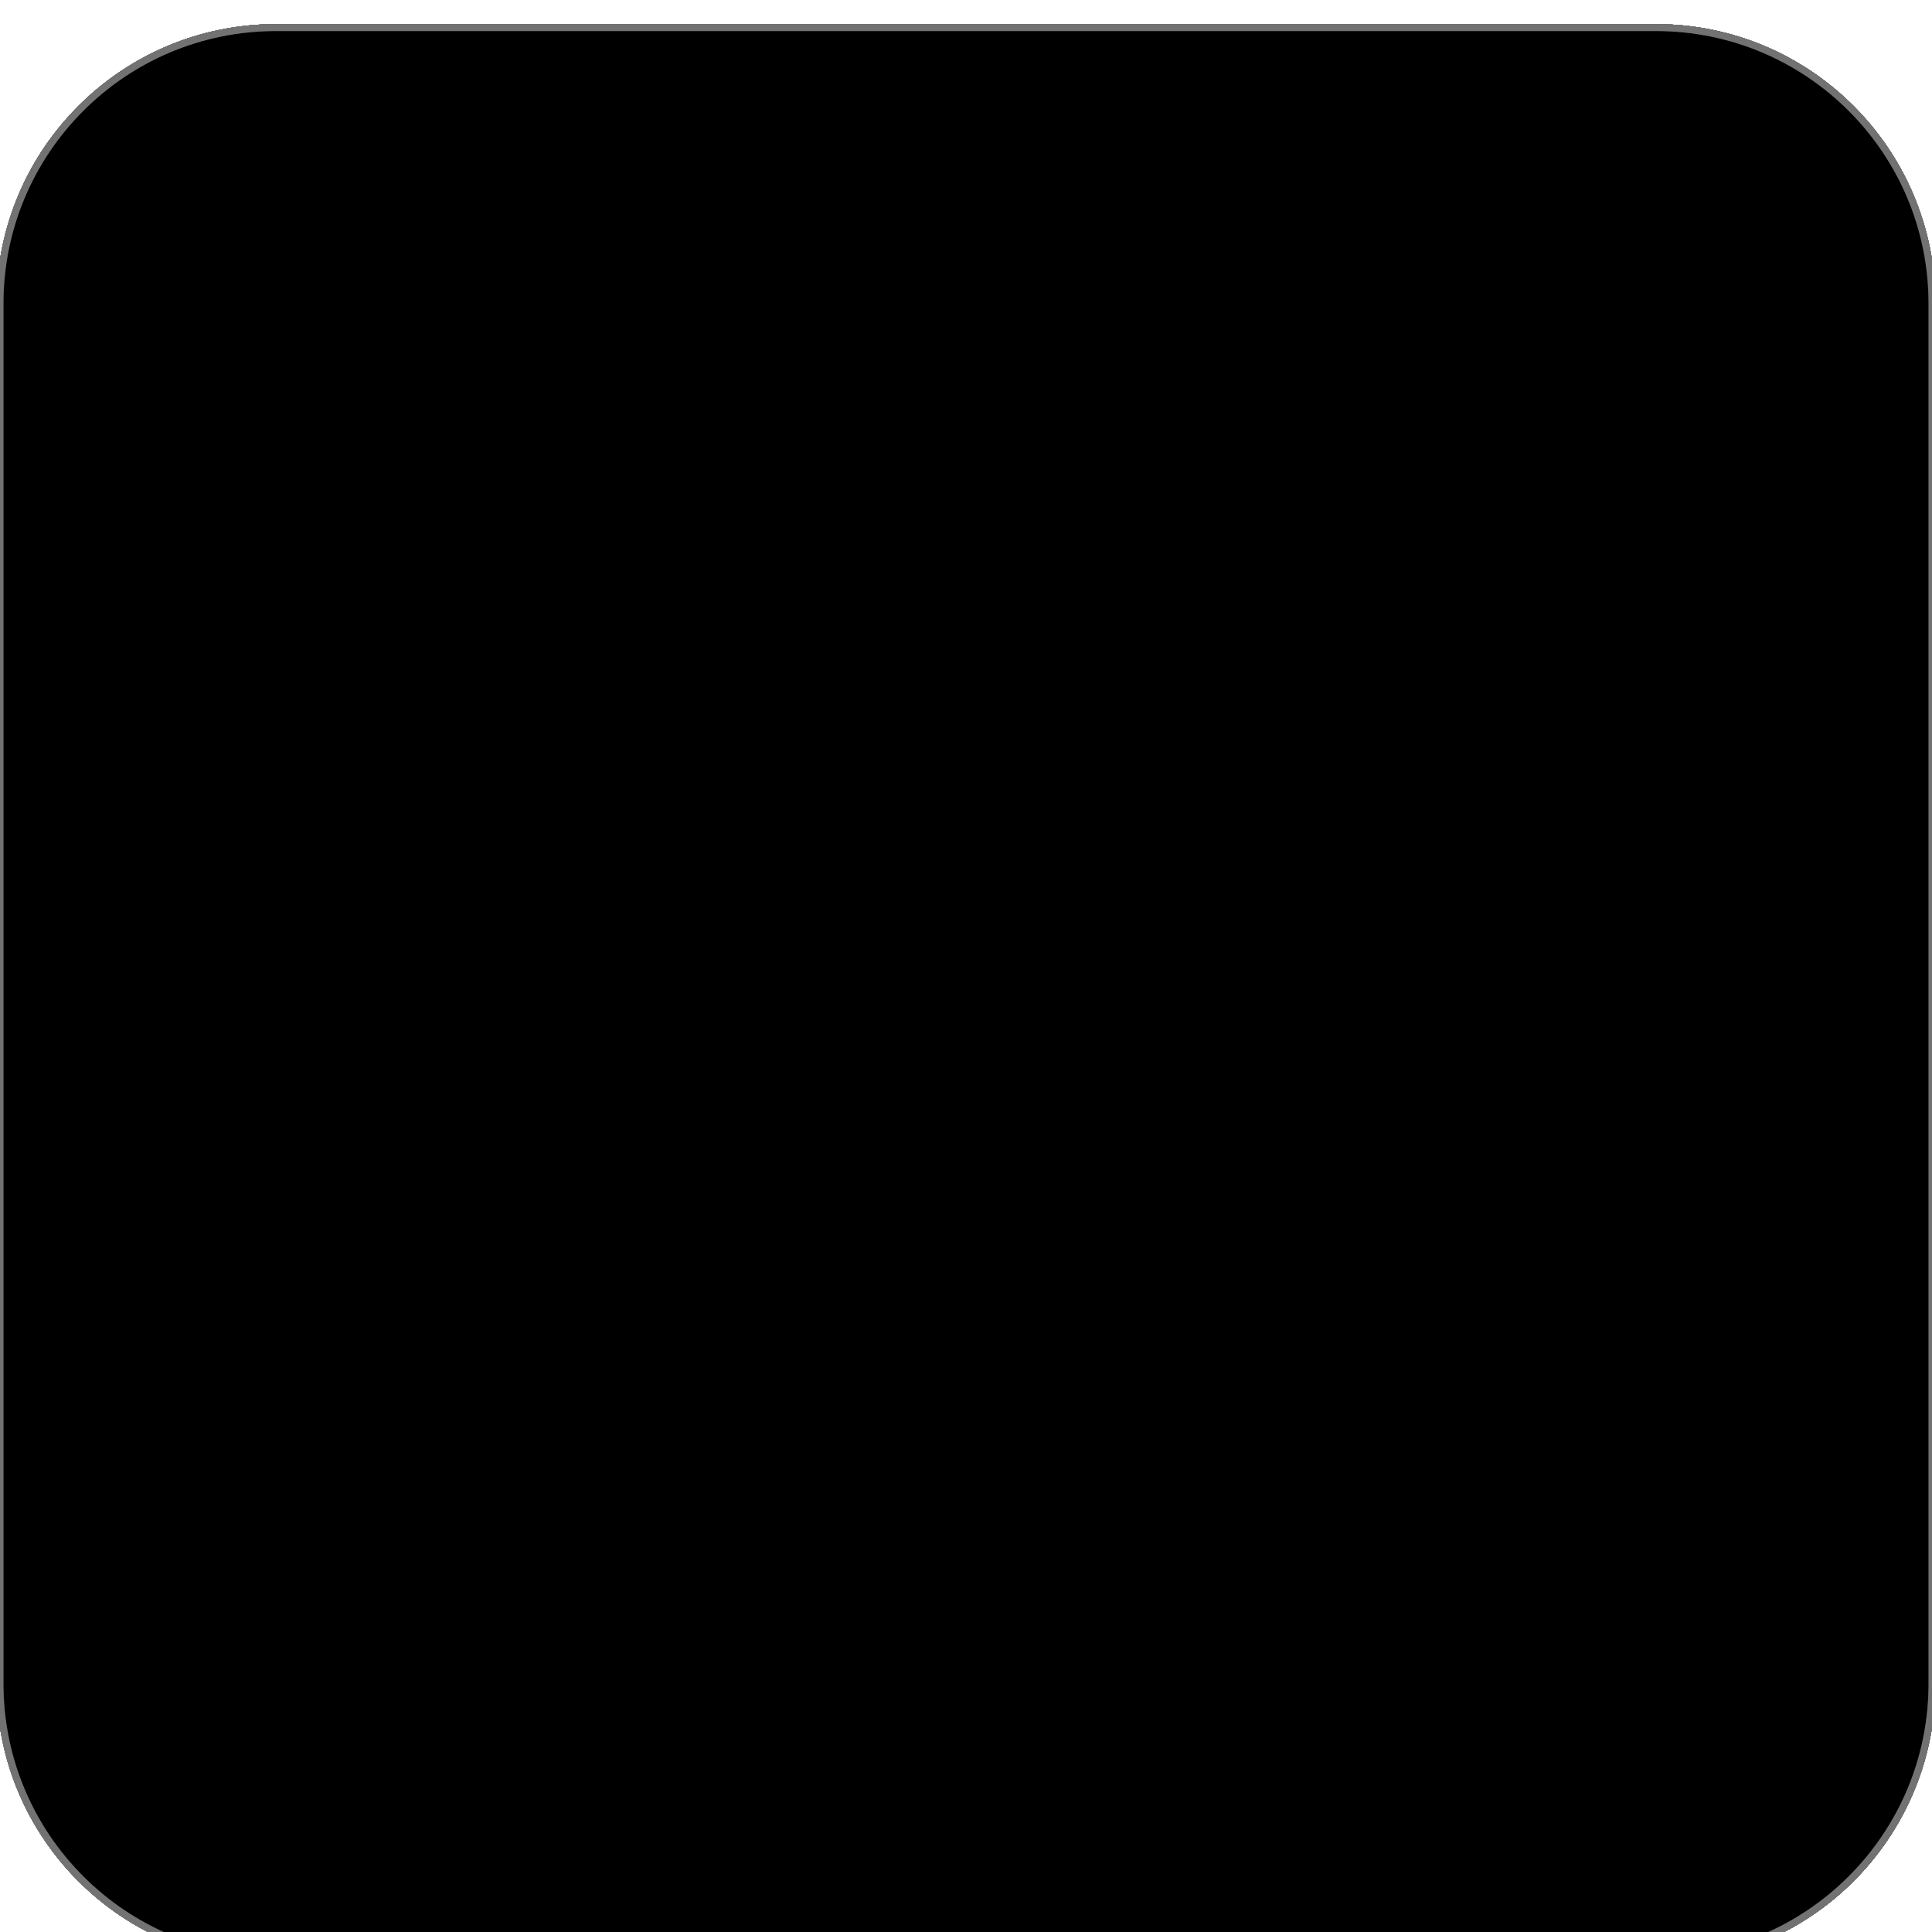 <svg width="280" height="280" viewBox="0 0 280 280" fill="none" xmlns="http://www.w3.org/2000/svg" xmlns:xlink="http://www.w3.org/1999/xlink">
<g filter="url(#filter8_45)">
<path d="M0,40C0,17.909 17.909,0 40,0L240,0C262.092,0 280,17.909 280,40L280,240C280,262.092 262.092,280 240,280L40,280C17.909,280 0,262.092 0,240L0,40Z" fill="url(#pattern_0_8_45)"/>
<path d="M0,40C0,17.909 17.909,0 40,0L240,0C262.092,0 280,17.909 280,40L280,240C280,262.092 262.092,280 240,280L40,280C17.909,280 0,262.092 0,240L0,40Z" fill="url(#pf_1_8_45)"/>
<path d="M0,40C0,17.909 17.909,0 40,0L240,0C262.092,0 280,17.909 280,40L280,240C280,262.092 262.092,280 240,280L40,280C17.909,280 0,262.092 0,240L0,40Z" stroke="#727272" stroke-width="1" stroke-miterlimit="3.999"/>
<path d="M0,40C0,17.909 17.909,0 40,0L240,0C262.092,0 280,17.909 280,40L280,240C280,262.092 262.092,280 240,280L40,280C17.909,280 0,262.092 0,240L0,40Z" fill="url(#pattern_0_8_45)"/>
<path d="M0,40C0,17.909 17.909,0 40,0L240,0C262.092,0 280,17.909 280,40L280,240C280,262.092 262.092,280 240,280L40,280C17.909,280 0,262.092 0,240L0,40Z" fill="url(#pf_1_8_45)"/>
<path d="M0,40C0,17.909 17.909,0 40,0L240,0C262.092,0 280,17.909 280,40L280,240C280,262.092 262.092,280 240,280L40,280C17.909,280 0,262.092 0,240L0,40Z" stroke="#727272" stroke-width="1" stroke-miterlimit="3.999"/>
<path d="M0,40C0,17.909 17.909,0 40,0L240,0C262.092,0 280,17.909 280,40L280,240C280,262.092 262.092,280 240,280L40,280C17.909,280 0,262.092 0,240L0,40Z" fill="url(#pattern_0_8_45)"/>
<path d="M0,40C0,17.909 17.909,0 40,0L240,0C262.092,0 280,17.909 280,40L280,240C280,262.092 262.092,280 240,280L40,280C17.909,280 0,262.092 0,240L0,40Z" fill="url(#pf_1_8_45)"/>
<path d="M0,40C0,17.909 17.909,0 40,0L240,0C262.092,0 280,17.909 280,40L280,240C280,262.092 262.092,280 240,280L40,280C17.909,280 0,262.092 0,240L0,40Z" stroke="#727272" stroke-width="1" stroke-miterlimit="3.999"/>
<path d="M0,40C0,17.909 17.909,0 40,0L240,0C262.092,0 280,17.909 280,40L280,240C280,262.092 262.092,280 240,280L40,280C17.909,280 0,262.092 0,240L0,40Z" fill="url(#pattern_0_8_45)"/>
<path d="M0,40C0,17.909 17.909,0 40,0L240,0C262.092,0 280,17.909 280,40L280,240C280,262.092 262.092,280 240,280L40,280C17.909,280 0,262.092 0,240L0,40Z" fill="url(#pf_1_8_45)"/>
<path d="M0,40C0,17.909 17.909,0 40,0L240,0C262.092,0 280,17.909 280,40L280,240C280,262.092 262.092,280 240,280L40,280C17.909,280 0,262.092 0,240L0,40Z" stroke="#727272" stroke-width="1" stroke-miterlimit="3.999"/>
<path d="M0,40C0,17.909 17.909,0 40,0L240,0C262.092,0 280,17.909 280,40L280,240C280,262.092 262.092,280 240,280L40,280C17.909,280 0,262.092 0,240L0,40Z" fill="url(#pattern_0_8_45)"/>
<path d="M0,40C0,17.909 17.909,0 40,0L240,0C262.092,0 280,17.909 280,40L280,240C280,262.092 262.092,280 240,280L40,280C17.909,280 0,262.092 0,240L0,40Z" fill="url(#pf_1_8_45)"/>
<path d="M0,40C0,17.909 17.909,0 40,0L240,0C262.092,0 280,17.909 280,40L280,240C280,262.092 262.092,280 240,280L40,280C17.909,280 0,262.092 0,240L0,40Z" stroke="#727272" stroke-width="1" stroke-miterlimit="3.999"/>
<path d="M0,40C0,17.909 17.909,0 40,0L240,0C262.092,0 280,17.909 280,40L280,240C280,262.092 262.092,280 240,280L40,280C17.909,280 0,262.092 0,240L0,40Z" fill="url(#pattern_0_8_45)"/>
<path d="M0,40C0,17.909 17.909,0 40,0L240,0C262.092,0 280,17.909 280,40L280,240C280,262.092 262.092,280 240,280L40,280C17.909,280 0,262.092 0,240L0,40Z" fill="url(#pf_1_8_45)"/>
<path d="M0,40C0,17.909 17.909,0 40,0L240,0C262.092,0 280,17.909 280,40L280,240C280,262.092 262.092,280 240,280L40,280C17.909,280 0,262.092 0,240L0,40Z" stroke="#727272" stroke-width="1" stroke-miterlimit="3.999"/>
<path d="M0,40C0,17.909 17.909,0 40,0L240,0C262.092,0 280,17.909 280,40L280,240C280,262.092 262.092,280 240,280L40,280C17.909,280 0,262.092 0,240L0,40Z" fill="url(#pattern_0_8_45)"/>
<path d="M0,40C0,17.909 17.909,0 40,0L240,0C262.092,0 280,17.909 280,40L280,240C280,262.092 262.092,280 240,280L40,280C17.909,280 0,262.092 0,240L0,40Z" fill="url(#pf_1_8_45)"/>
<path d="M0,40C0,17.909 17.909,0 40,0L240,0C262.092,0 280,17.909 280,40L280,240C280,262.092 262.092,280 240,280L40,280C17.909,280 0,262.092 0,240L0,40Z" stroke="#727272" stroke-width="1" stroke-miterlimit="3.999"/>
<path d="M0,40C0,17.909 17.909,0 40,0L240,0C262.092,0 280,17.909 280,40L280,240C280,262.092 262.092,280 240,280L40,280C17.909,280 0,262.092 0,240L0,40Z" fill="url(#pattern_0_8_45)"/>
<path d="M0,40C0,17.909 17.909,0 40,0L240,0C262.092,0 280,17.909 280,40L280,240C280,262.092 262.092,280 240,280L40,280C17.909,280 0,262.092 0,240L0,40Z" fill="url(#pf_1_8_45)"/>
<path d="M0,40C0,17.909 17.909,0 40,0L240,0C262.092,0 280,17.909 280,40L280,240C280,262.092 262.092,280 240,280L40,280C17.909,280 0,262.092 0,240L0,40Z" stroke="#727272" stroke-width="1" stroke-miterlimit="3.999"/>
<path d="M0,40C0,17.909 17.909,0 40,0L240,0C262.092,0 280,17.909 280,40L280,240C280,262.092 262.092,280 240,280L40,280C17.909,280 0,262.092 0,240L0,40Z" fill="url(#pattern_0_8_45)"/>
<path d="M0,40C0,17.909 17.909,0 40,0L240,0C262.092,0 280,17.909 280,40L280,240C280,262.092 262.092,280 240,280L40,280C17.909,280 0,262.092 0,240L0,40Z" fill="url(#pf_1_8_45)"/>
<path d="M0,40C0,17.909 17.909,0 40,0L240,0C262.092,0 280,17.909 280,40L280,240C280,262.092 262.092,280 240,280L40,280C17.909,280 0,262.092 0,240L0,40Z" stroke="#727272" stroke-width="1" stroke-miterlimit="3.999"/>
<path d="M0,40C0,17.909 17.909,0 40,0L240,0C262.092,0 280,17.909 280,40L280,240C280,262.092 262.092,280 240,280L40,280C17.909,280 0,262.092 0,240L0,40Z" fill="url(#pattern_0_8_45)"/>
<path d="M0,40C0,17.909 17.909,0 40,0L240,0C262.092,0 280,17.909 280,40L280,240C280,262.092 262.092,280 240,280L40,280C17.909,280 0,262.092 0,240L0,40Z" fill="url(#pf_1_8_45)"/>
<path d="M0,40C0,17.909 17.909,0 40,0L240,0C262.092,0 280,17.909 280,40L280,240C280,262.092 262.092,280 240,280L40,280C17.909,280 0,262.092 0,240L0,40Z" stroke="#727272" stroke-width="1" stroke-miterlimit="3.999"/>
<path d="M0,40C0,17.909 17.909,0 40,0L240,0C262.092,0 280,17.909 280,40L280,240C280,262.092 262.092,280 240,280L40,280C17.909,280 0,262.092 0,240L0,40Z" fill="url(#pattern_0_8_45)"/>
<path d="M0,40C0,17.909 17.909,0 40,0L240,0C262.092,0 280,17.909 280,40L280,240C280,262.092 262.092,280 240,280L40,280C17.909,280 0,262.092 0,240L0,40Z" fill="url(#pf_1_8_45)"/>
<path d="M0,40C0,17.909 17.909,0 40,0L240,0C262.092,0 280,17.909 280,40L280,240C280,262.092 262.092,280 240,280L40,280C17.909,280 0,262.092 0,240L0,40Z" stroke="#727272" stroke-width="1" stroke-miterlimit="3.999"/>
</g>
<defs>
<filter id="filter8_45" x="-4" y="-4" width="148" height="148" filterUnits="userSpaceOnUse" color-interpolation-filters="sRGB">
<feFlood flood-opacity="0" result="BackgroundImageFix"/>
<feColorMatrix in="SourceAlpha" type="matrix" values="0 0 0 0 0 0 0 0 0 0 0 0 0 0 0 0 0 0 127 0" result="hardAlpha"/>
<feMorphology radius="0" operator="dilate" in="SourceAlpha" result="0dropshadow"/>
<feOffset dx="0" dy="4"/>
<feGaussianBlur stdDeviation="2"/>
<feComposite in2="hardAlpha" operator="out"/>
<feColorMatrix type="matrix" values="0 0 0 0 0 0 0 0 0 0 0 0 0 0 0 0 0 0 0.25 0"/>
<feBlend mode="normal" in2="BackgroundImageFix" result="0dropshadow"/>
<feBlend mode="normal" in="SourceGraphic" in2="0dropshadow" result="shape"/>
</filter>
<linearGradient id="pf_1_8_45" x1="140" y1="0" x2="140" y2="280" gradientUnits="userSpaceOnUse">
<stop stop-color="#000000" stop-opacity="0.67"/>
<stop offset="0" stop-color="#000000" stop-opacity="0.67"/>
</linearGradient>
<linearGradient id="pf_1_8_45" x1="140" y1="0" x2="140" y2="280" gradientUnits="userSpaceOnUse">
<stop stop-color="#000000" stop-opacity="0.67"/>
<stop offset="0" stop-color="#000000" stop-opacity="0.67"/>
</linearGradient>
<linearGradient id="pf_1_8_45" x1="140" y1="0" x2="140" y2="280" gradientUnits="userSpaceOnUse">
<stop stop-color="#000000" stop-opacity="0.67"/>
<stop offset="0" stop-color="#000000" stop-opacity="0.67"/>
</linearGradient>
<linearGradient id="pf_1_8_45" x1="140" y1="0" x2="140" y2="280" gradientUnits="userSpaceOnUse">
<stop stop-color="#000000" stop-opacity="0.67"/>
<stop offset="0" stop-color="#000000" stop-opacity="0.67"/>
</linearGradient>
<linearGradient id="pf_1_8_45" x1="140" y1="0" x2="140" y2="280" gradientUnits="userSpaceOnUse">
<stop stop-color="#000000" stop-opacity="0.67"/>
<stop offset="0" stop-color="#000000" stop-opacity="0.67"/>
</linearGradient>
<linearGradient id="pf_1_8_45" x1="140" y1="0" x2="140" y2="280" gradientUnits="userSpaceOnUse">
<stop stop-color="#000000" stop-opacity="0.67"/>
<stop offset="0" stop-color="#000000" stop-opacity="0.67"/>
</linearGradient>
<linearGradient id="pf_1_8_45" x1="140" y1="0" x2="140" y2="280" gradientUnits="userSpaceOnUse">
<stop stop-color="#000000" stop-opacity="0.67"/>
<stop offset="0" stop-color="#000000" stop-opacity="0.67"/>
</linearGradient>
<linearGradient id="pf_1_8_45" x1="140" y1="0" x2="140" y2="280" gradientUnits="userSpaceOnUse">
<stop stop-color="#000000" stop-opacity="0.67"/>
<stop offset="0" stop-color="#000000" stop-opacity="0.67"/>
</linearGradient>
<linearGradient id="pf_1_8_45" x1="140" y1="0" x2="140" y2="280" gradientUnits="userSpaceOnUse">
<stop stop-color="#000000" stop-opacity="0.67"/>
<stop offset="0" stop-color="#000000" stop-opacity="0.67"/>
</linearGradient>
<linearGradient id="pf_1_8_45" x1="140" y1="0" x2="140" y2="280" gradientUnits="userSpaceOnUse">
<stop stop-color="#000000" stop-opacity="0.67"/>
<stop offset="0" stop-color="#000000" stop-opacity="0.67"/>
</linearGradient>
<linearGradient id="pf_1_8_45" x1="140" y1="0" x2="140" y2="280" gradientUnits="userSpaceOnUse">
<stop stop-color="#000000" stop-opacity="0.67"/>
<stop offset="0" stop-color="#000000" stop-opacity="0.67"/>
</linearGradient>
</defs>
</svg>
